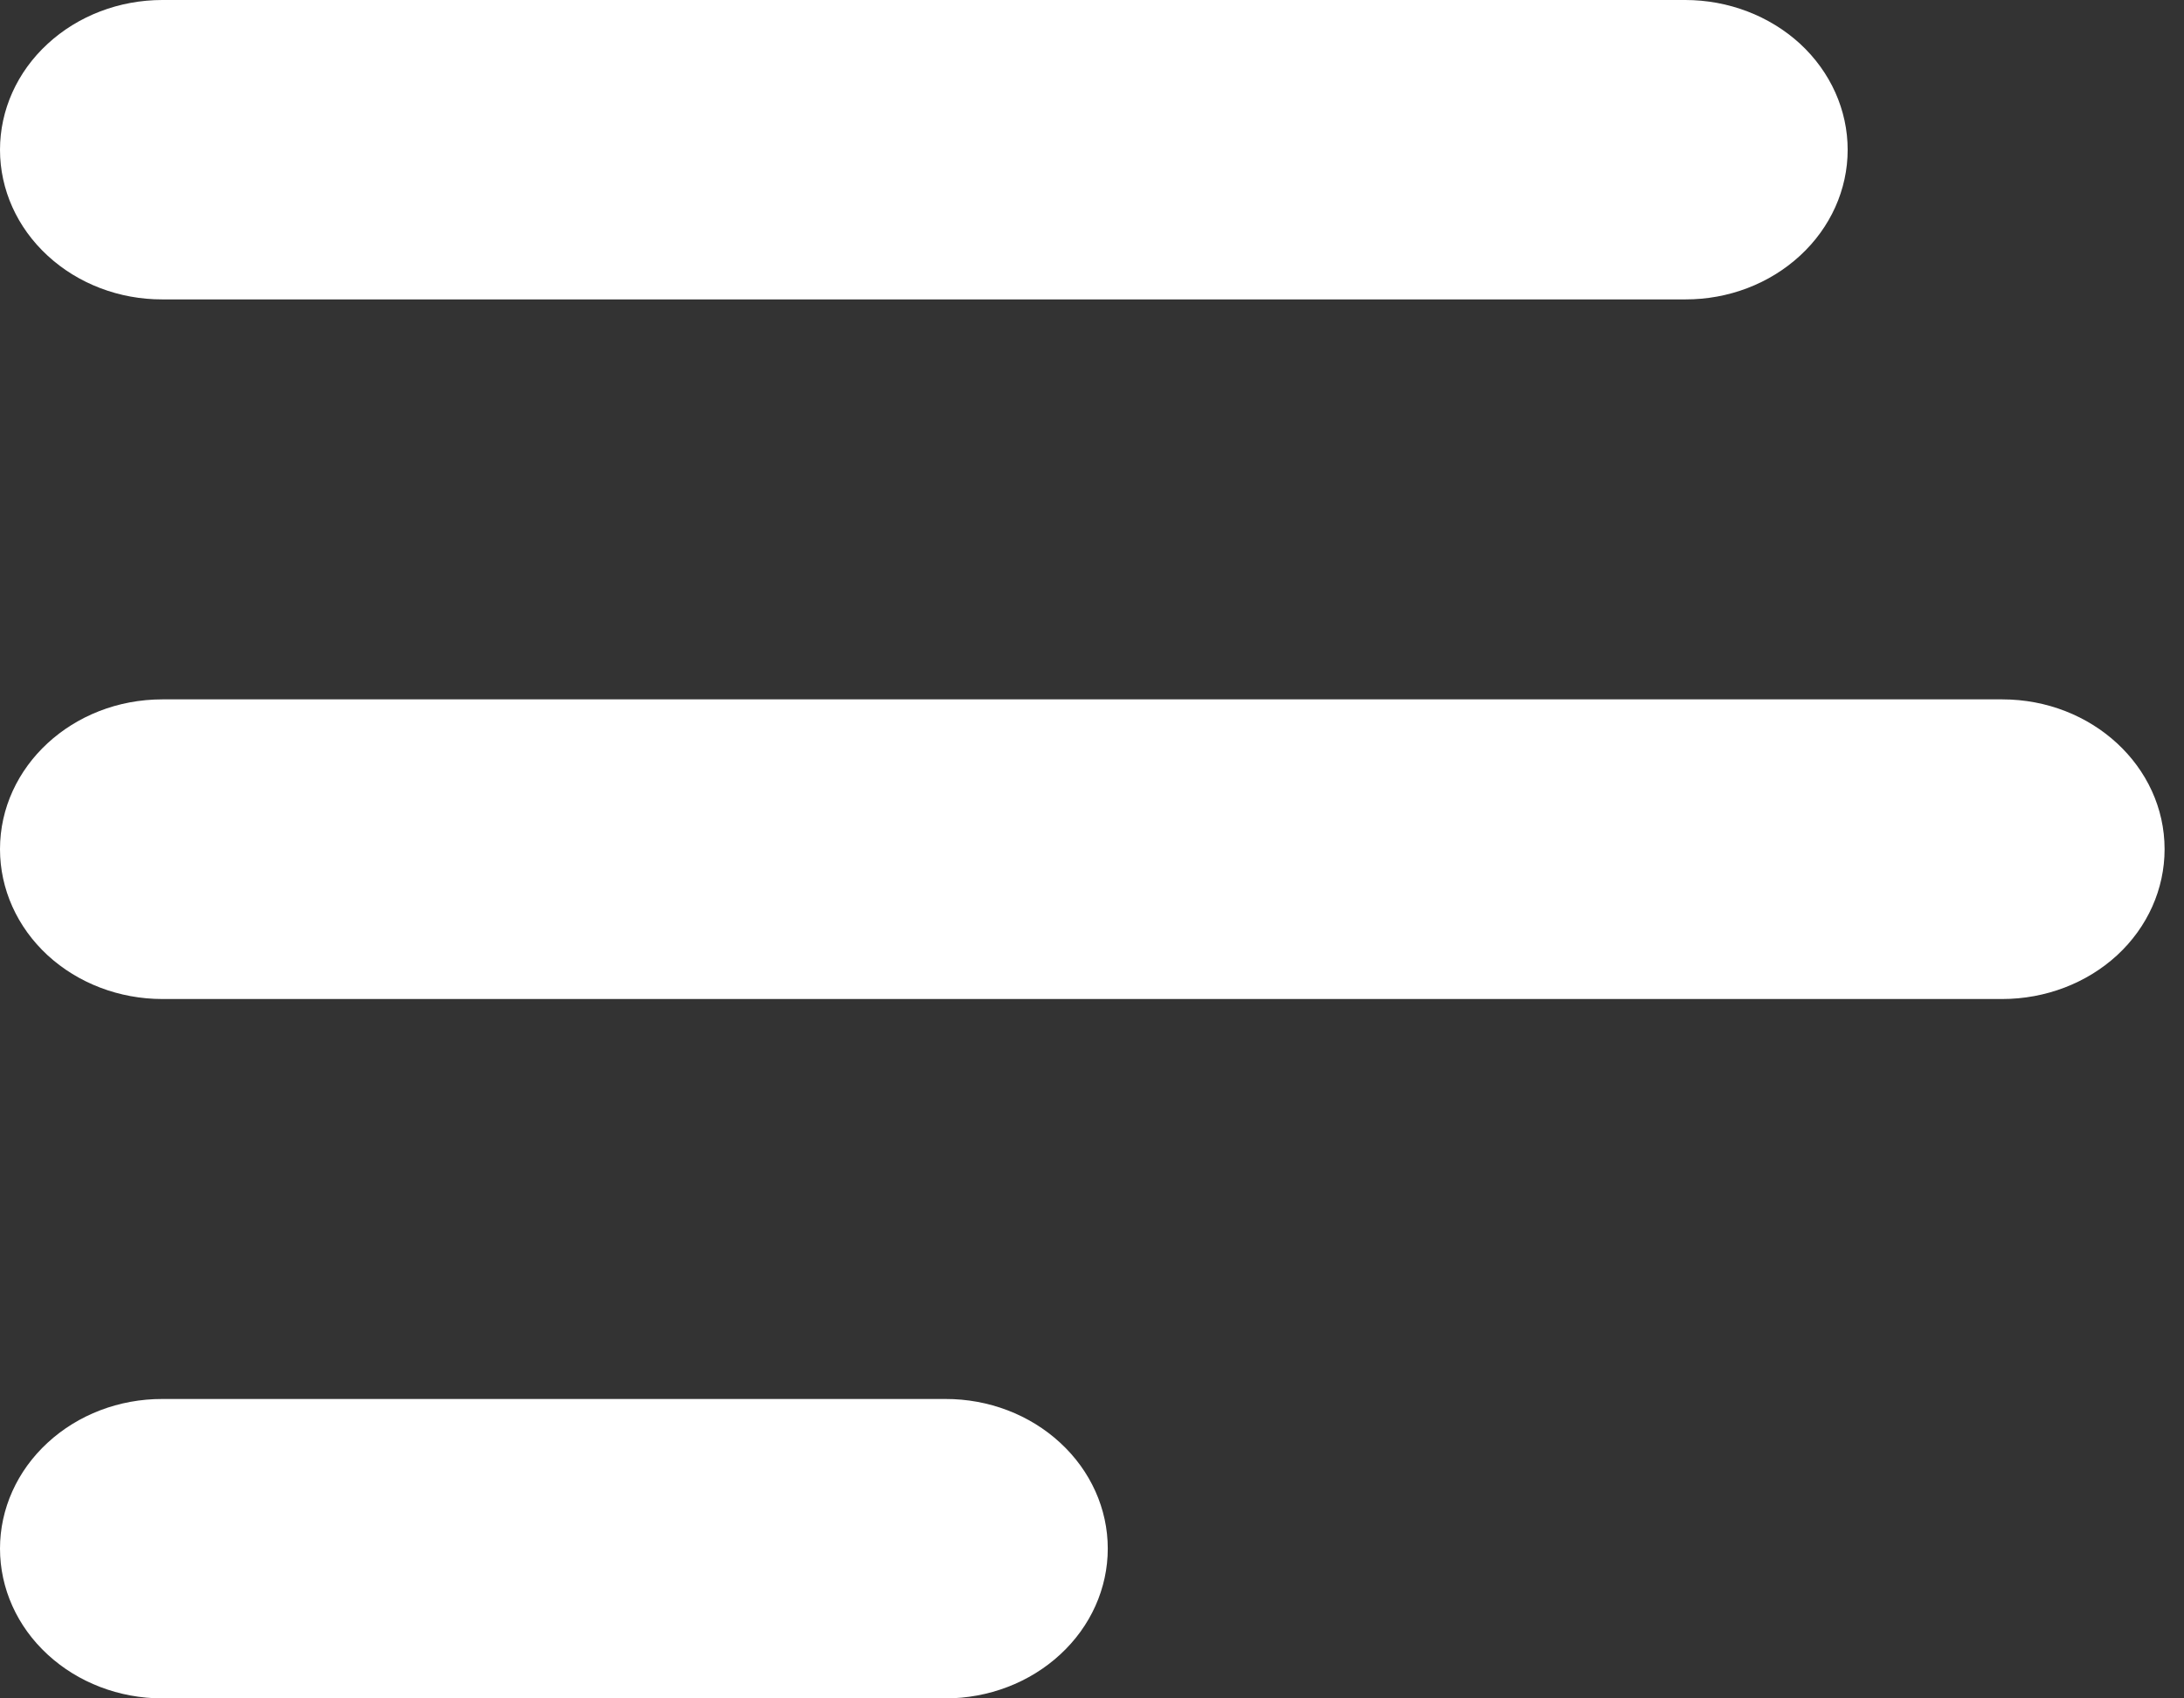 <svg width="18" height="14" viewBox="0 0 18 14" fill="none" xmlns="http://www.w3.org/2000/svg">
<rect x="0" y="0" width="18" height="14" fill="#333333" stroke="none"/>
<path d="M16.502 8.235H1.338C0.983 8.235 0.643 8.105 0.392 7.874C0.141 7.642 -0 7.328 3.60661e-07 7C3.60661e-07 6.318 0.599 5.765 1.338 5.765H16.502C17.241 5.765 17.84 6.318 17.84 7C17.84 7.328 17.7 7.642 17.449 7.874C17.198 8.105 16.857 8.235 16.502 8.235Z" fill="white"/>
<path d="M7.792 14H1.338C0.983 14 0.643 13.87 0.392 13.638C0.141 13.407 0 13.093 0 12.765C-9.56313e-08 12.438 0.141 12.124 0.392 11.893C0.643 11.661 0.983 11.531 1.338 11.532H7.792C8.147 11.531 8.487 11.661 8.738 11.893C8.989 12.124 9.13 12.438 9.13 12.765C9.13 13.093 8.989 13.407 8.738 13.638C8.487 13.87 8.147 14 7.792 14Z" fill="white"/>
<path d="M13.89 2.468H1.338C0.983 2.469 0.643 2.339 0.392 2.107C0.141 1.876 -9.56313e-08 1.562 0 1.235C0 0.907 0.141 0.593 0.392 0.362C0.643 0.13 0.983 3.32761e-07 1.338 3.32761e-07H13.889C14.244 -0 14.584 0.13 14.836 0.361C15.087 0.593 15.228 0.907 15.228 1.235C15.228 1.562 15.087 1.876 14.836 2.107C14.585 2.339 14.245 2.469 13.89 2.468Z" fill="white"/>
</svg>
